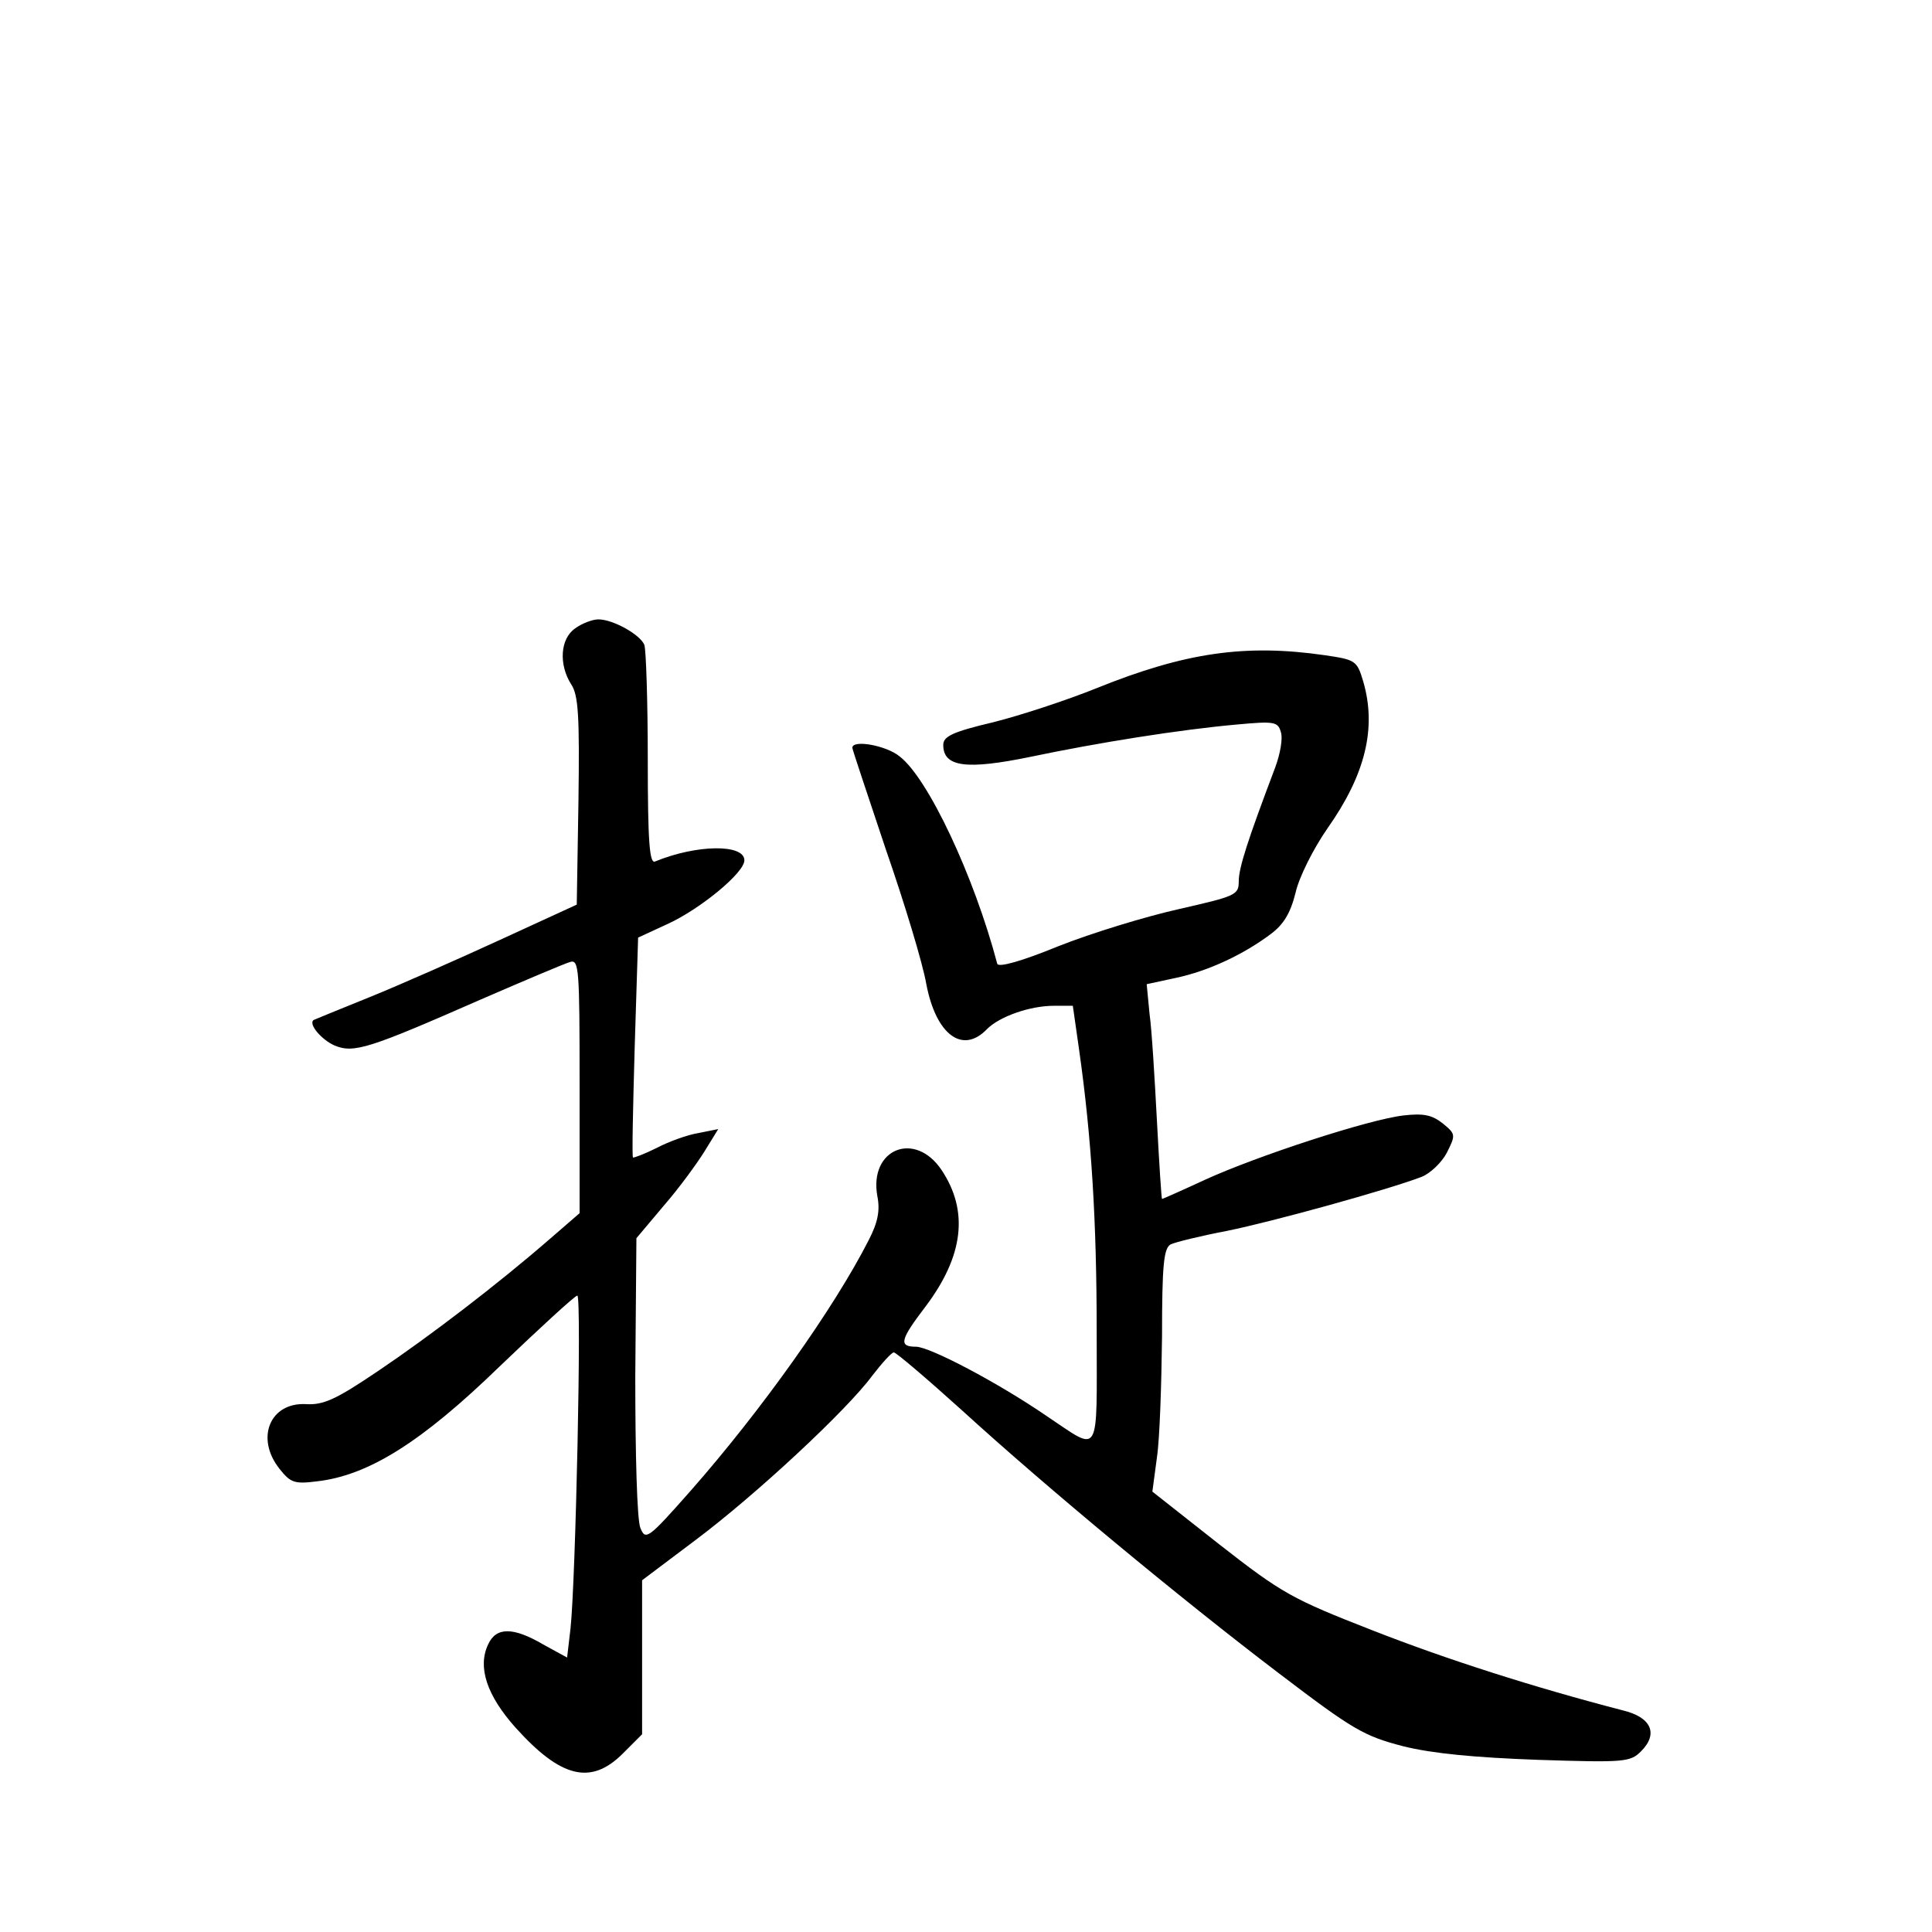 <?xml version="1.0" standalone="no"?>
<!DOCTYPE svg PUBLIC "-//W3C//DTD SVG 20010904//EN"
 "http://www.w3.org/TR/2001/REC-SVG-20010904/DTD/svg10.dtd">
<svg version="1.0" xmlns="http://www.w3.org/2000/svg"
 width="340pt" height="340pt" viewBox="0 0 340 340"
 preserveAspectRatio="xMidYMid meet">
<g transform="translate(0,340) scale(0.1,-0.1)"
fill="#000000" stroke="none">
<path d="M1012 2294 c-26 -18 -29 -63 -7 -98 13 -19 15 -56 13 -205 l-3 -183
-135 -62 c-74 -34 -178 -80 -230 -101 -52 -21 -96 -39 -98 -40 -10 -7 14 -35
37 -45 34 -14 61 -5 257 81 76 33 147 63 157 66 16 5 17 -10 17 -218 l0 -224
-52 -45 c-92 -80 -211 -171 -303 -233 -74 -50 -96 -60 -127 -58 -63 3 -89 -60
-46 -114 19 -24 26 -27 65 -22 91 10 185 69 323 203 71 68 132 124 136 124 8
0 -3 -504 -12 -586 l-6 -51 -42 23 c-53 31 -83 31 -97 0 -19 -40 -2 -90 48
-146 80 -89 133 -102 189 -46 l34 34 0 135 0 136 93 70 c107 80 268 230 312
290 17 22 34 41 38 41 4 0 58 -46 120 -102 148 -135 383 -330 558 -463 130
-99 149 -110 218 -128 52 -13 127 -20 237 -24 153 -5 163 -4 182 15 31 31 18
60 -32 72 -158 41 -311 90 -441 141 -141 55 -159 65 -269 151 l-118 93 8 60
c5 33 8 129 9 213 0 126 3 155 15 162 8 4 53 15 100 24 79 16 282 72 342 95
15 6 35 25 44 42 16 32 16 33 -7 52 -19 15 -34 18 -69 14 -61 -7 -257 -71
-349 -113 -41 -19 -75 -34 -76 -34 -1 0 -5 62 -9 138 -4 75 -9 160 -13 188
l-5 52 51 11 c57 12 119 41 167 77 23 17 35 37 44 73 6 27 31 77 56 113 67 95
87 177 63 259 -11 37 -14 38 -68 46 -139 20 -245 5 -401 -58 -52 -21 -134 -48
-182 -60 -72 -17 -88 -25 -88 -40 0 -39 41 -44 153 -21 119 25 263 48 364 57
65 6 72 5 77 -13 4 -11 -1 -39 -10 -63 -48 -127 -64 -176 -64 -200 0 -24 -5
-26 -106 -49 -58 -13 -153 -42 -211 -65 -66 -27 -106 -38 -108 -31 -41 155
-122 327 -172 365 -23 19 -83 30 -83 15 0 -3 27 -83 59 -179 33 -95 65 -201
71 -236 17 -90 64 -125 107 -80 22 22 75 41 118 41 l33 0 11 -77 c22 -155 31
-302 31 -497 0 -225 8 -212 -88 -148 -86 59 -206 122 -230 122 -31 0 -28 12
17 71 67 89 76 168 28 240 -47 70 -128 37 -113 -46 5 -25 1 -46 -15 -77 -61
-120 -189 -300 -314 -442 -75 -85 -79 -87 -88 -65 -6 14 -9 131 -9 267 l2 243
48 57 c27 31 59 75 72 96 l24 39 -35 -7 c-19 -3 -52 -15 -73 -26 -22 -11 -41
-18 -42 -17 -2 1 0 89 3 195 l6 192 52 24 c57 26 135 90 135 112 0 29 -84 28
-157 -2 -10 -5 -13 35 -13 179 0 102 -3 193 -6 202 -7 18 -55 45 -81 45 -10 0
-29 -7 -41 -16z"/>
</g>
</svg>
